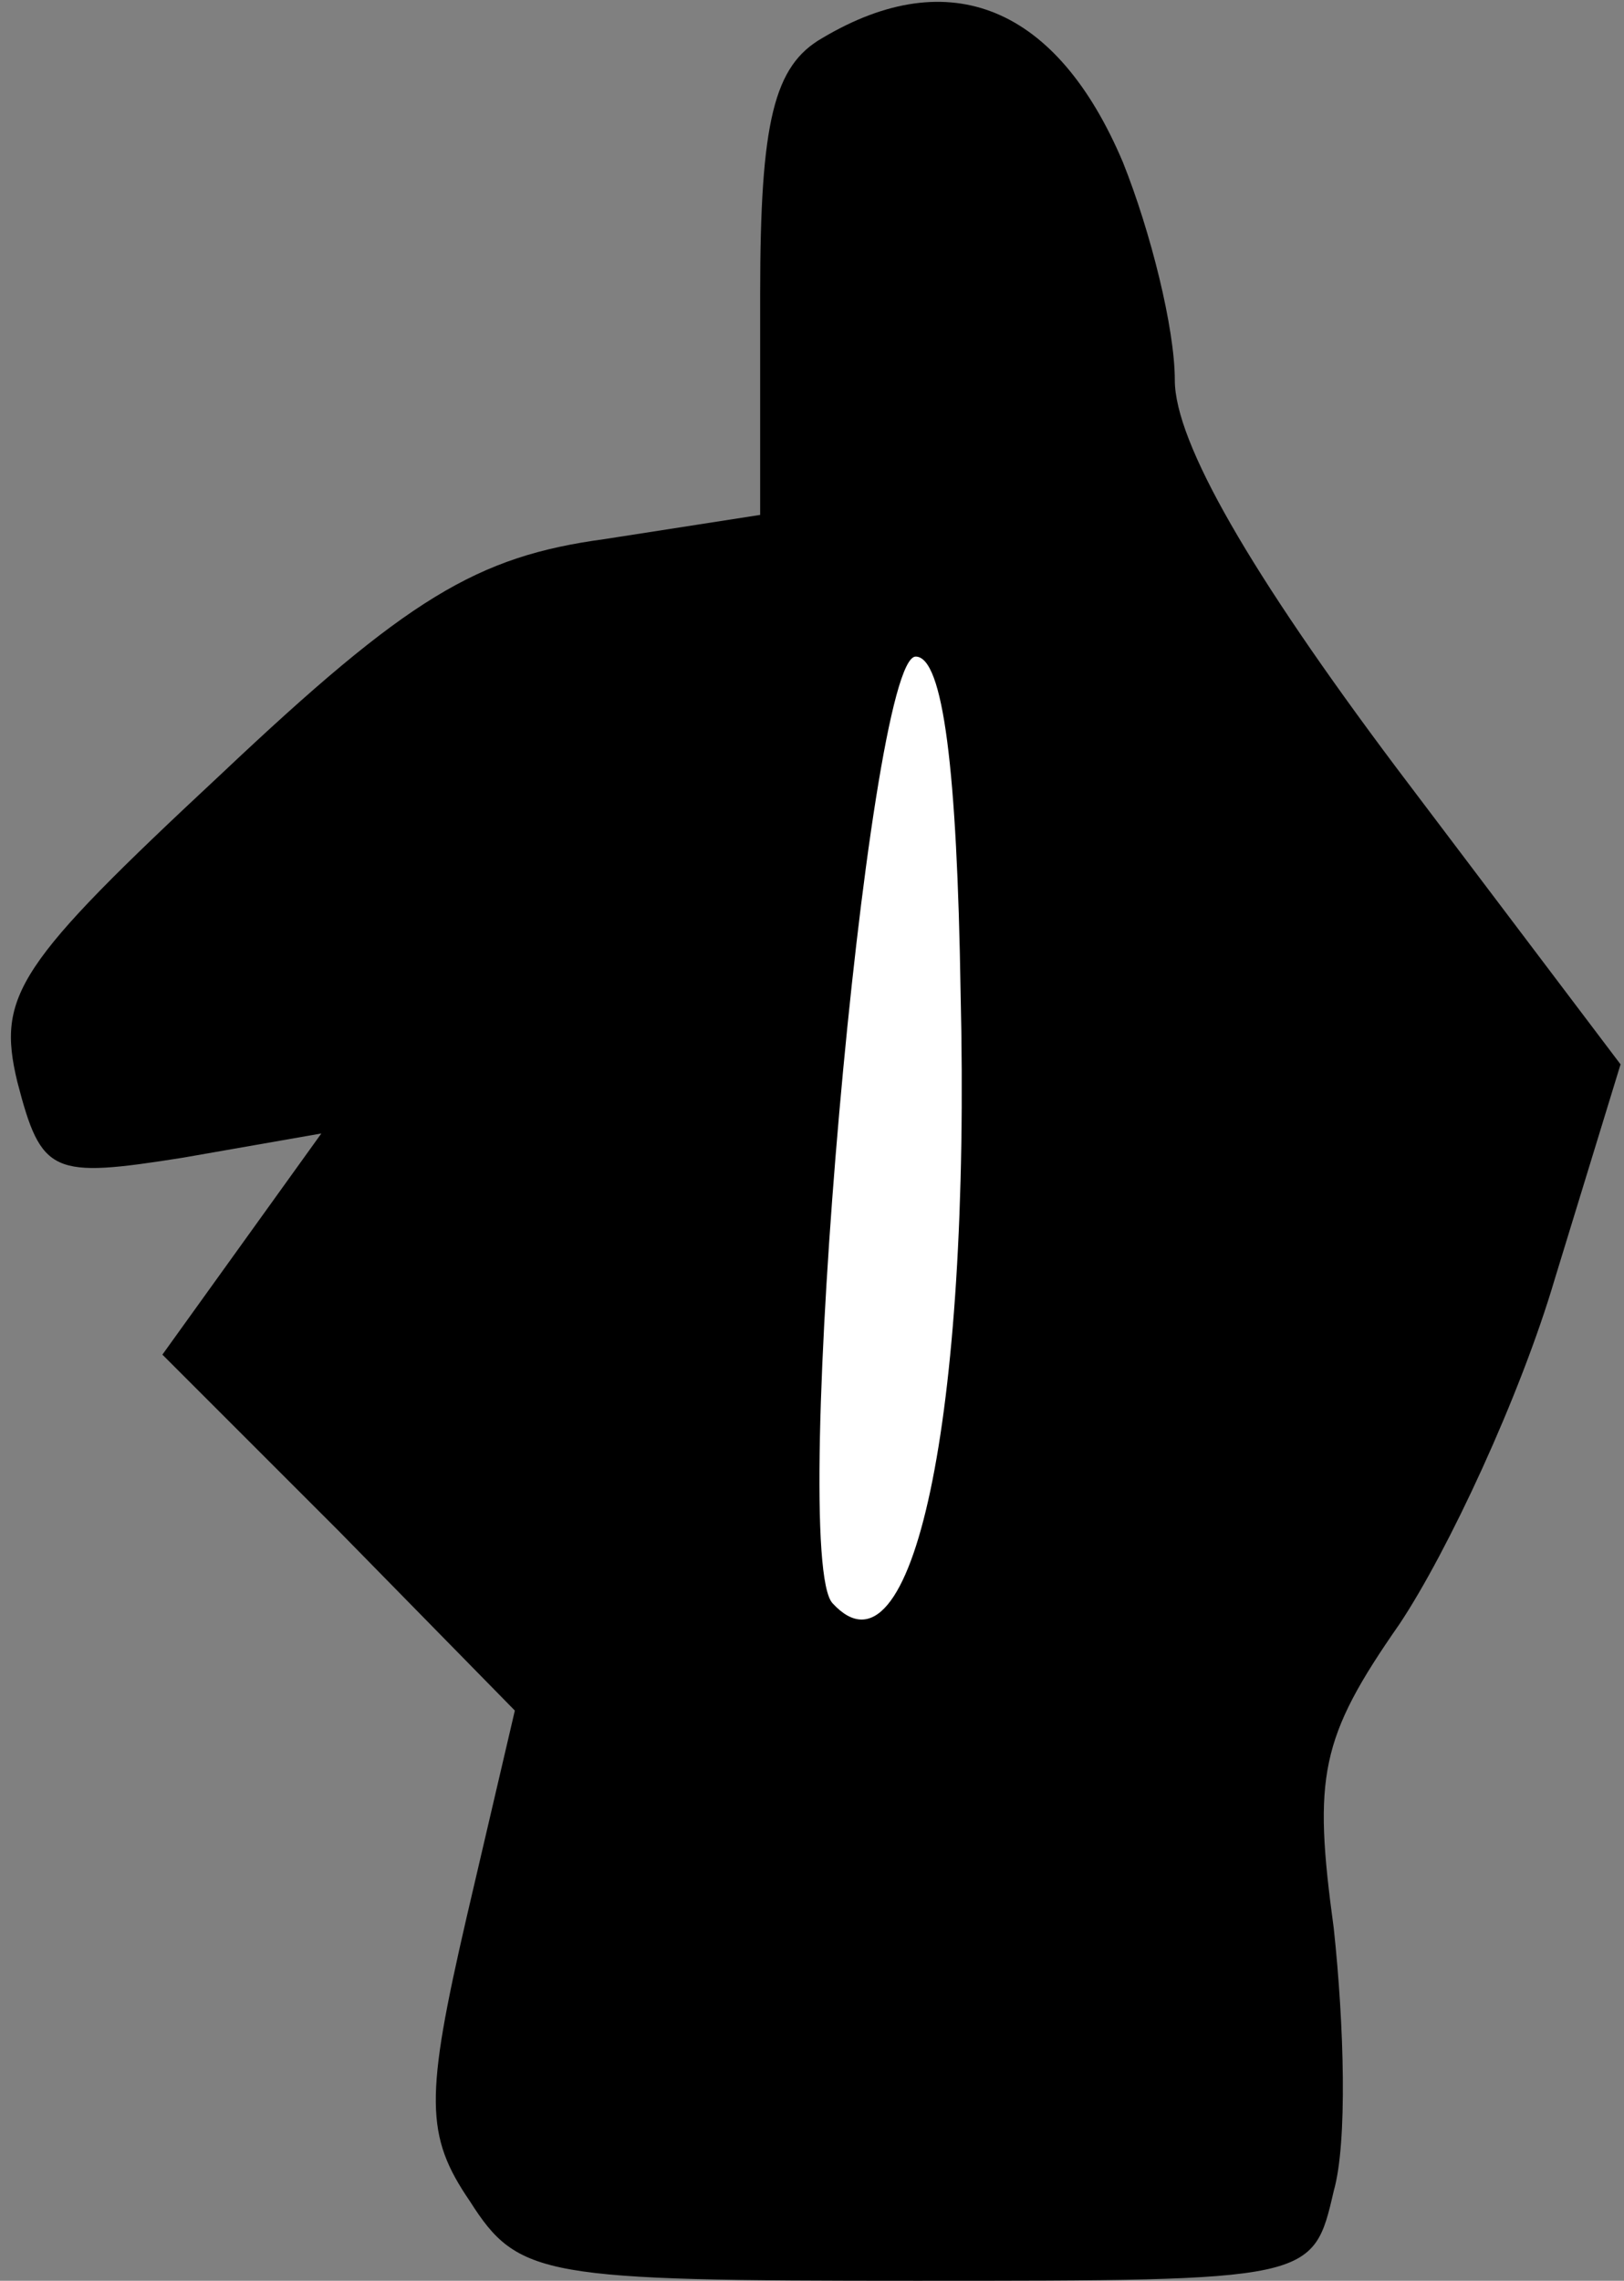<?xml version="1.0" standalone="no"?>
<!DOCTYPE svg PUBLIC "-//W3C//DTD SVG 20010904//EN"
 "http://www.w3.org/TR/2001/REC-SVG-20010904/DTD/svg10.dtd">
<svg version="1.0" xmlns="http://www.w3.org/2000/svg"
 width="47pt" height="66pt" viewBox="0 0 47 66"
 preserveAspectRatio="xMidYMid meet">
<rect x="0" y="0" width="47" height="66" fill="#808080" stroke="none"/>
<g transform="translate(0,66) scale(0.1,-0.1)"
fill="#000000" stroke="none">
<path fill="#000000" stroke="none" d="M238 649 c-14 -8 -18 -24 -18 -74 l0
-64 -45 -7 c-37 -5 -57 -17 -111 -68 -59 -55 -65 -64 -59 -89 7 -27 10 -28 48
-22 l40 7 -23 -32 -23 -32 51 -51 51 -52 -14 -60 c-12 -52 -12 -63 1 -82 14
-22 21 -23 129 -23 115 0 115 0 121 26 4 14 3 48 0 76 -6 44 -4 55 19 88 14
21 35 66 45 100 l19 62 -65 86 c-42 56 -64 94 -64 112 0 15 -7 43 -15 63 -19
45 -50 58 -87 36z"/>
<path fill="#ffffff" stroke="none" d="M278 373 c3 -124 -14 -202 -37 -177
-13 13 10 274 24 274 8 0 12 -33 13 -97z"/>
</g>
</svg>
